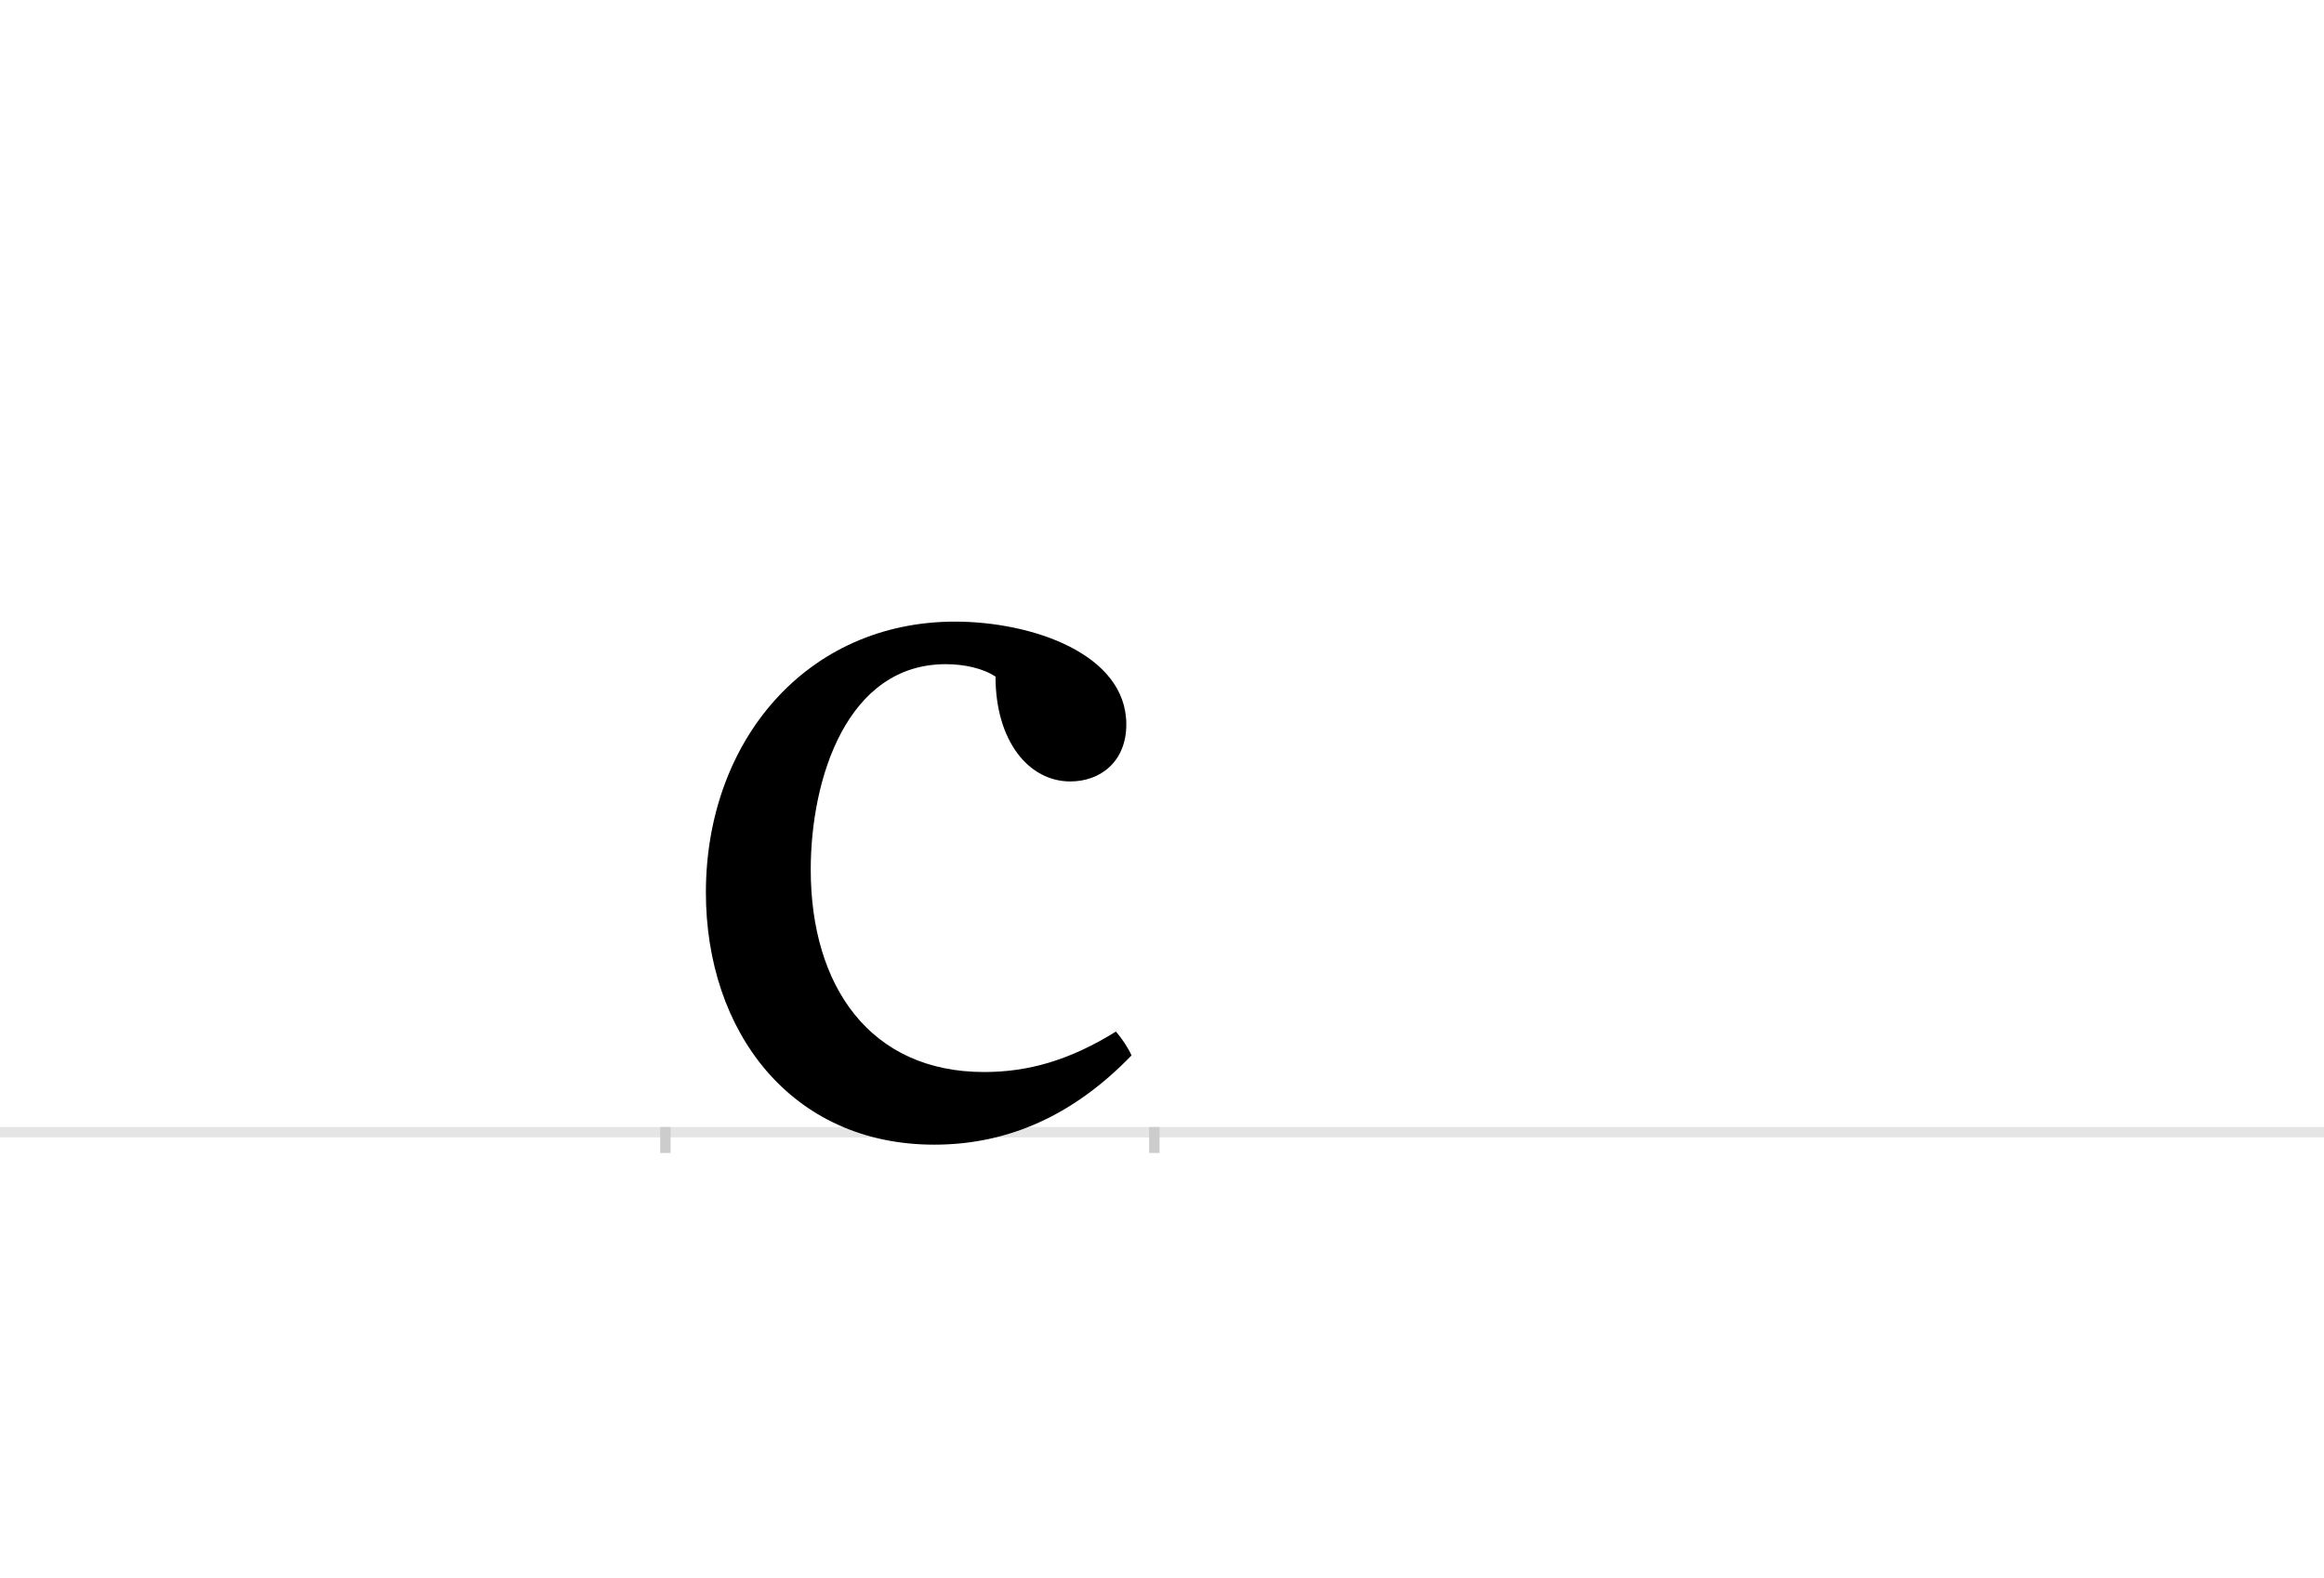 <?xml version="1.0" encoding="UTF-8"?>
<svg height="1521" version="1.1" width="2238.75" xmlns="http://www.w3.org/2000/svg" xmlns:xlink="http://www.w3.org/1999/xlink">
 <rect width="100%" height="100%" fill="#808080" stroke="none"/>
 <path d="M0,0 l2238.75,0 l0,1521 l-2238.75,0 Z M0,0" fill="rgb(255,255,255)" transform="matrix(1,0,0,-1,0,1521)"/>
 <path d="M0,0 l2238.75,0" fill="none" stroke="rgb(229,229,229)" stroke-width="10" transform="matrix(1,0,0,-1,0,1091)"/>
 <path d="M0,5 l0,-25" fill="none" stroke="rgb(204,204,204)" stroke-width="10" transform="matrix(1,0,0,-1,641,1091)"/>
 <path d="M0,5 l0,-25" fill="none" stroke="rgb(204,204,204)" stroke-width="10" transform="matrix(1,0,0,-1,1112,1091)"/>
 <path d="M434,97 c-45,-28,-85,-39,-127,-39 c-110,0,-167,83,-167,195 c0,88,35,198,130,198 c18,0,36,-4,48,-12 c0,-62,32,-101,72,-101 c29,0,54,19,54,55 c0,68,-91,99,-165,99 c-143,0,-240,-115,-240,-261 c0,-134,82,-243,220,-243 c72,0,135,29,190,86 c-3,7,-9,16,-15,23 Z M434,97" fill="rgb(0,0,0)" transform="matrix(1,0,0,-1,641,1091)"/>
</svg>